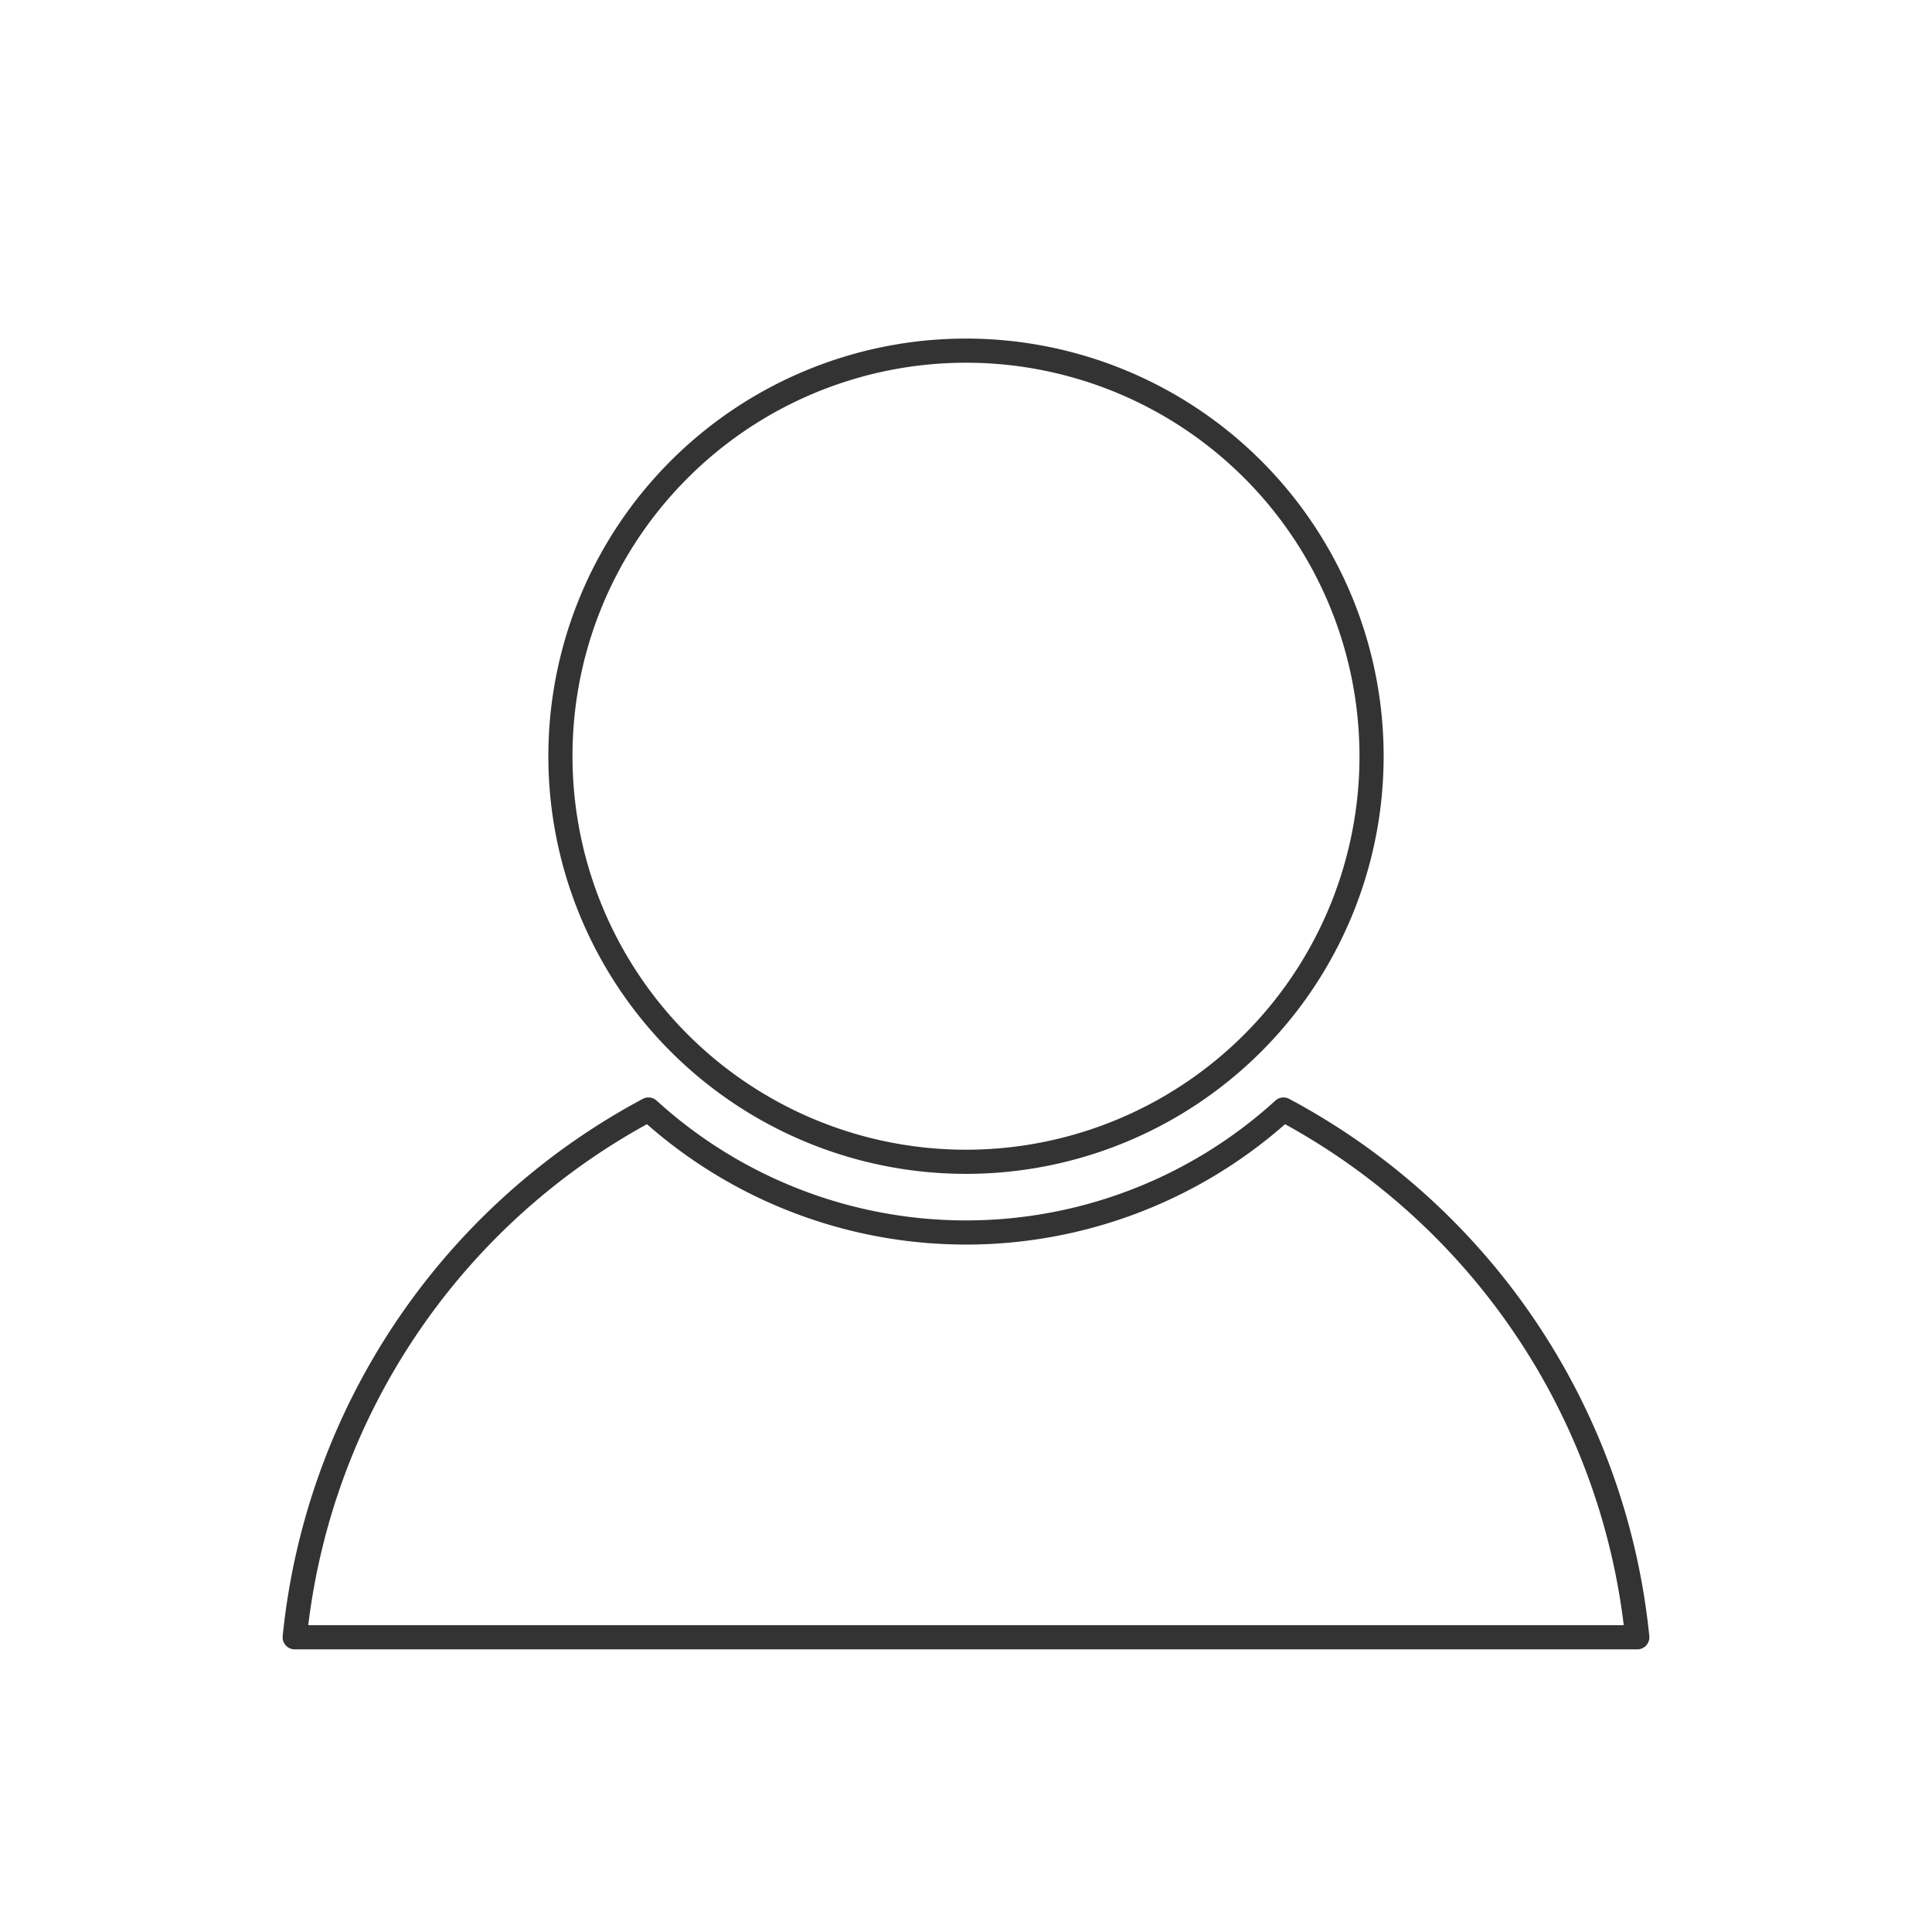 <svg xmlns="http://www.w3.org/2000/svg" viewBox="0 0 320 320">
  <title>_.person-outline</title>
  <g id="camera">
    <g>
      <path d="M160,194.429a69.175,69.175,0,1,0-69.175-69.175A69.176,69.176,0,0,0,160,194.429ZM113.914,79.168a65.175,65.175,0,1,1-19.09,46.086A64.963,64.963,0,0,1,113.914,79.168Z" style="fill: #333"/>
      <path d="M213.532,182.01a2.001,2.001,0,0,0-2.289.284,76.079,76.079,0,0,1-102.486,0,2.001,2.001,0,0,0-2.289-.284,113.768,113.768,0,0,0-59.645,88.979,2,2,0,0,0,1.99,2.197h222.373a2,2,0,0,0,1.99-2.197A113.768,113.768,0,0,0,213.532,182.01Zm-106.376,4.192a79.999,79.999,0,0,0,105.689,0,109.763,109.763,0,0,1,56.099,82.985H51.057A109.763,109.763,0,0,1,107.156,186.201Z" style="fill: #333"/>
    </g>
  </g>
</svg>
